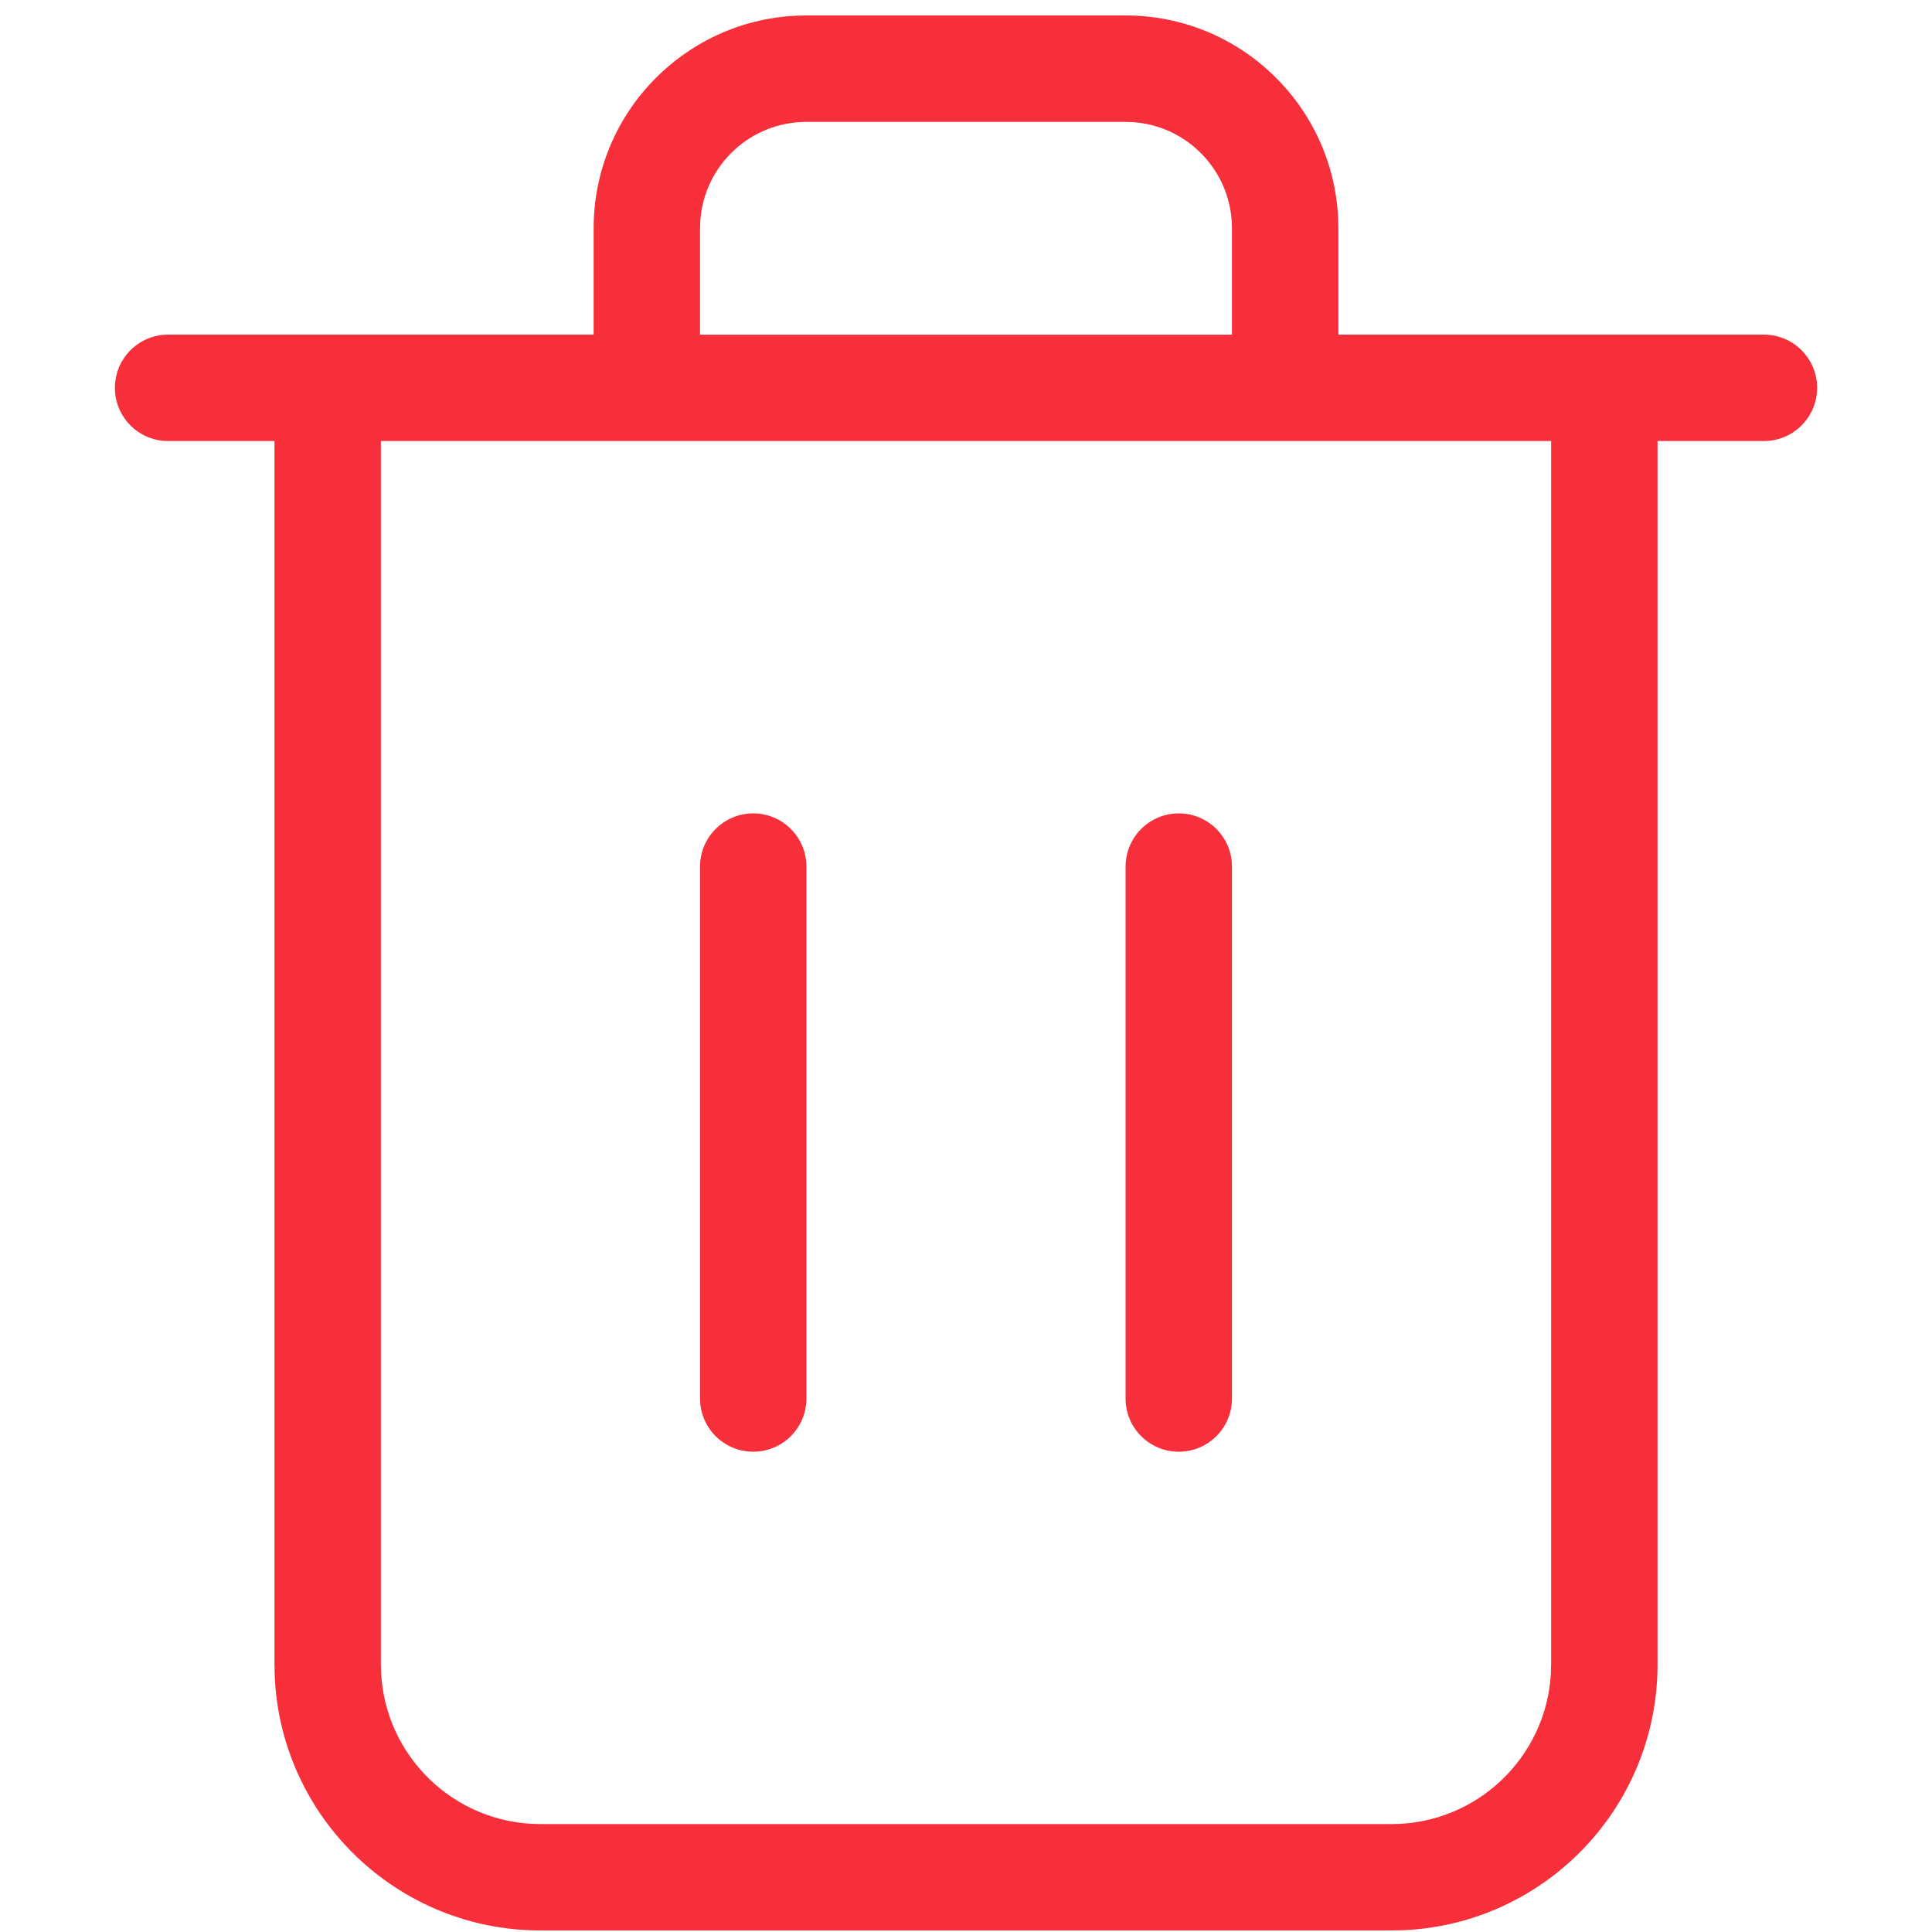 <?xml version="1.0" encoding="UTF-8" standalone="no" ?>
<!DOCTYPE svg PUBLIC "-//W3C//DTD SVG 1.1//EN" "http://www.w3.org/Graphics/SVG/1.1/DTD/svg11.dtd">
<svg xmlns="http://www.w3.org/2000/svg" xmlns:xlink="http://www.w3.org/1999/xlink" version="1.1" width="500" height="500" viewBox="0 0 500 500" xml:space="preserve">
<desc>Created with Fabric.js 4.6.0</desc>
<defs>
</defs>
<g transform="matrix(1.18 0 0 1.18 250 251.8)" id="4WR9UjW951Z0MJMFiLzyh"  >
<path style="stroke: none; stroke-width: 1; stroke-dasharray: none; stroke-linecap: butt; stroke-dashoffset: 0; stroke-linejoin: miter; stroke-miterlimit: 4; fill: rgb(247,47,58); fill-rule: nonzero; opacity: 1;" vector-effect="non-scaling-stroke"  transform=" translate(-350, -268.33)" d="M 385 58.332 C 409.992 58.332 430.395 77.98 431.609 102.672 L 431.668 105 L 431.668 128.332 L 525 128.332 C 531.441 128.332 536.668 133.559 536.668 140 C 536.668 146.442 531.441 151.668 525 151.668 L 501.668 151.668 L 501.668 419.998 C 501.668 451.365 476.906 476.951 445.863 478.279 L 443.331 478.33 L 256.671 478.33 C 225.3 478.33 199.714 453.572 198.39 422.529 L 198.336 419.998 L 198.336 151.668 L 175.004 151.668 C 168.562 151.668 163.336 146.441 163.336 140 C 163.336 133.558 168.562 128.332 175.004 128.332 L 268.336 128.332 L 268.336 105 C 268.336 80.008 287.984 59.605 312.676 58.391 L 315.004 58.332 z M 478.332 151.668 L 221.672 151.668 L 221.672 419.998 C 221.672 438.639 236.242 453.873 254.613 454.939 L 256.672 454.998 L 443.332 454.998 C 461.973 454.998 477.211 440.428 478.273 422.053 L 478.331 419.998 z M 303.332 233.332 C 309.777 233.332 315 238.559 315 245 L 315 361.67 C 315 368.111 309.777 373.334 303.332 373.334 C 296.891 373.334 291.668 368.111 291.668 361.67 L 291.668 245 C 291.668 238.559 296.891 233.332 303.332 233.332 z M 396.668 233.332 C 403.109 233.332 408.332 238.559 408.332 245 L 408.332 361.67 C 408.332 368.111 403.109 373.334 396.668 373.334 C 390.223 373.334 385 368.111 385 361.67 L 385 245 C 385 238.559 390.223 233.332 396.668 233.332 z M 385 81.672 L 315 81.672 C 302.699 81.672 292.621 91.188 291.73 103.262 L 291.668 105.004 L 291.668 128.336 L 408.327 128.336 L 408.327 105.004 C 408.327 93.316 399.738 83.637 388.526 81.938 L 386.737 81.735 z" stroke-linecap="round" />
</g>
</svg>